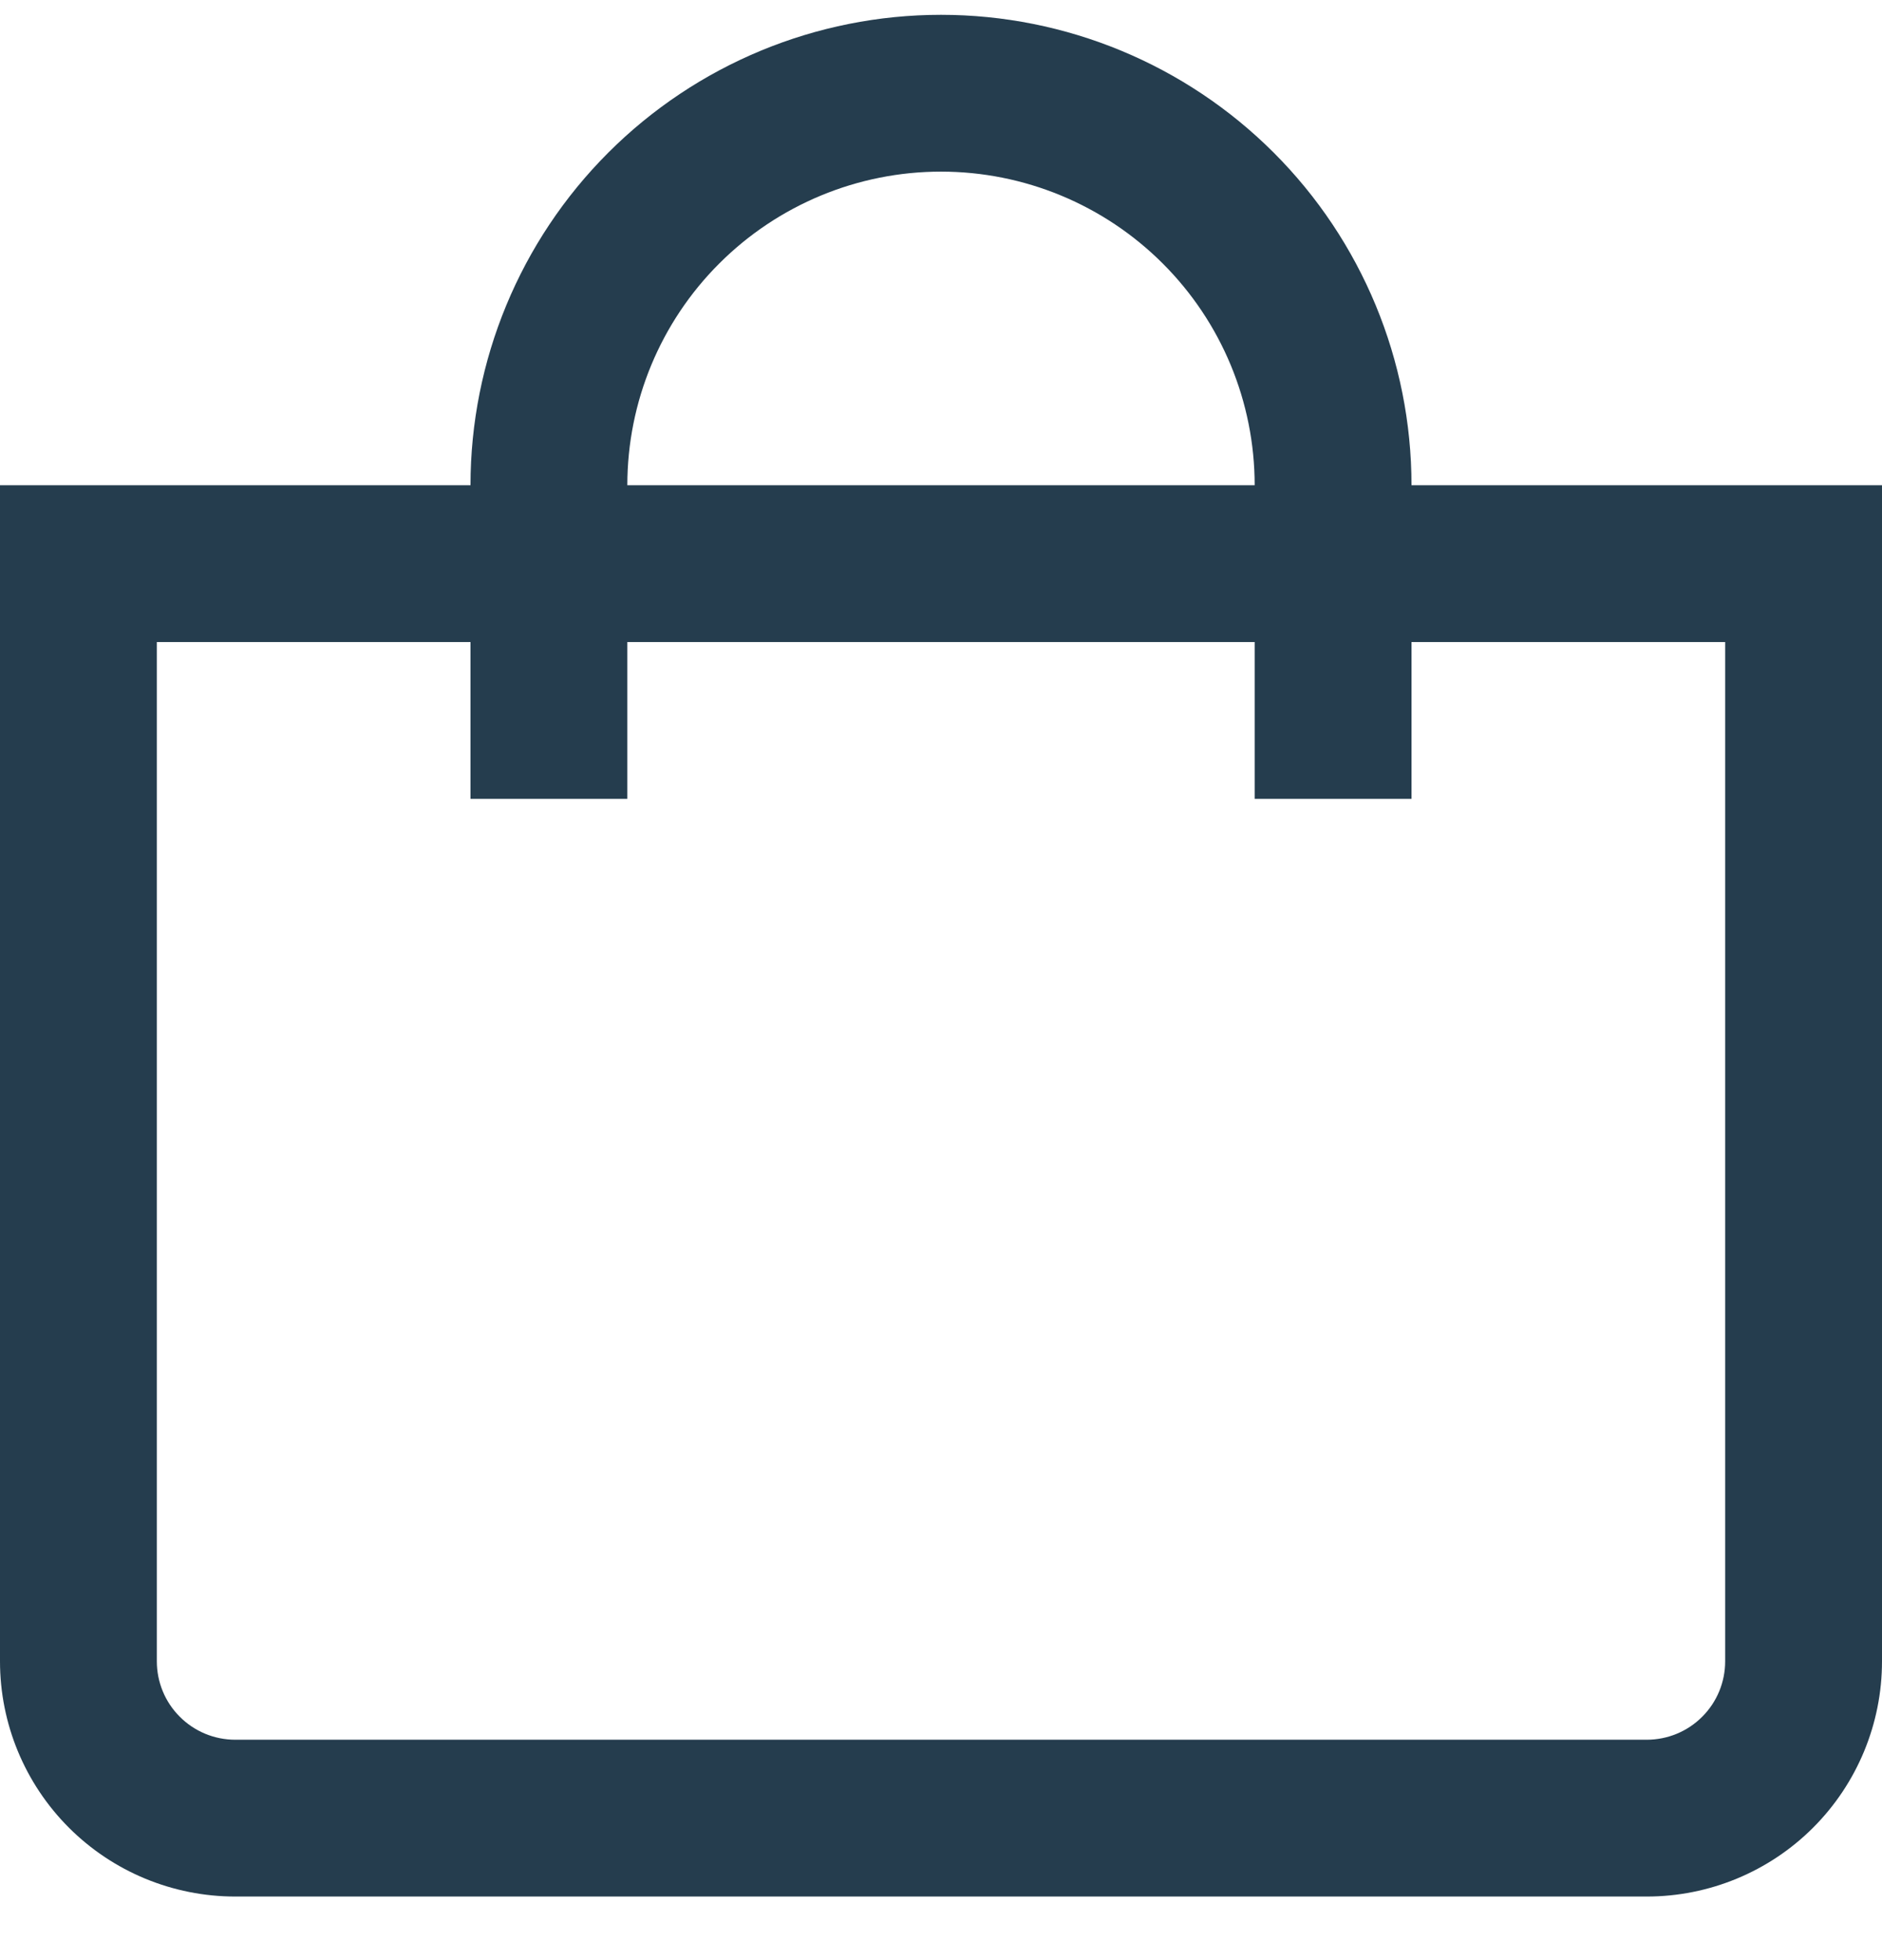 <svg width="24" height="25" viewBox="0 0 24 25" fill="none" xmlns="http://www.w3.org/2000/svg">
<g clip-path="url(#clip0_215_13699)">
<path d="M18 6.189C18 4.598 17.368 3.072 16.243 1.947C15.117 0.821 13.591 0.189 12 0.189C10.409 0.189 8.883 0.821 7.757 1.947C6.632 3.072 6 4.598 6 6.189H0V21.189C0 21.985 0.316 22.748 0.879 23.311C1.441 23.873 2.204 24.189 3 24.189H21C21.796 24.189 22.559 23.873 23.121 23.311C23.684 22.748 24 21.985 24 21.189V6.189H18ZM12 2.189C13.061 2.189 14.078 2.611 14.828 3.361C15.579 4.111 16 5.128 16 6.189H8C8 5.128 8.421 4.111 9.172 3.361C9.922 2.611 10.939 2.189 12 2.189ZM22 21.189C22 21.454 21.895 21.709 21.707 21.896C21.52 22.084 21.265 22.189 21 22.189H3C2.735 22.189 2.48 22.084 2.293 21.896C2.105 21.709 2 21.454 2 21.189V8.189H6V10.189H8V8.189H16V10.189H18V8.189H22V21.189Z" fill="#253D4E"/>
</g>
<defs>
<clipPath id="clip0_215_13699">
<rect width="24" height="24" fill="white" transform="translate(0 0.189)"/>
</clipPath>
</defs>
</svg>
